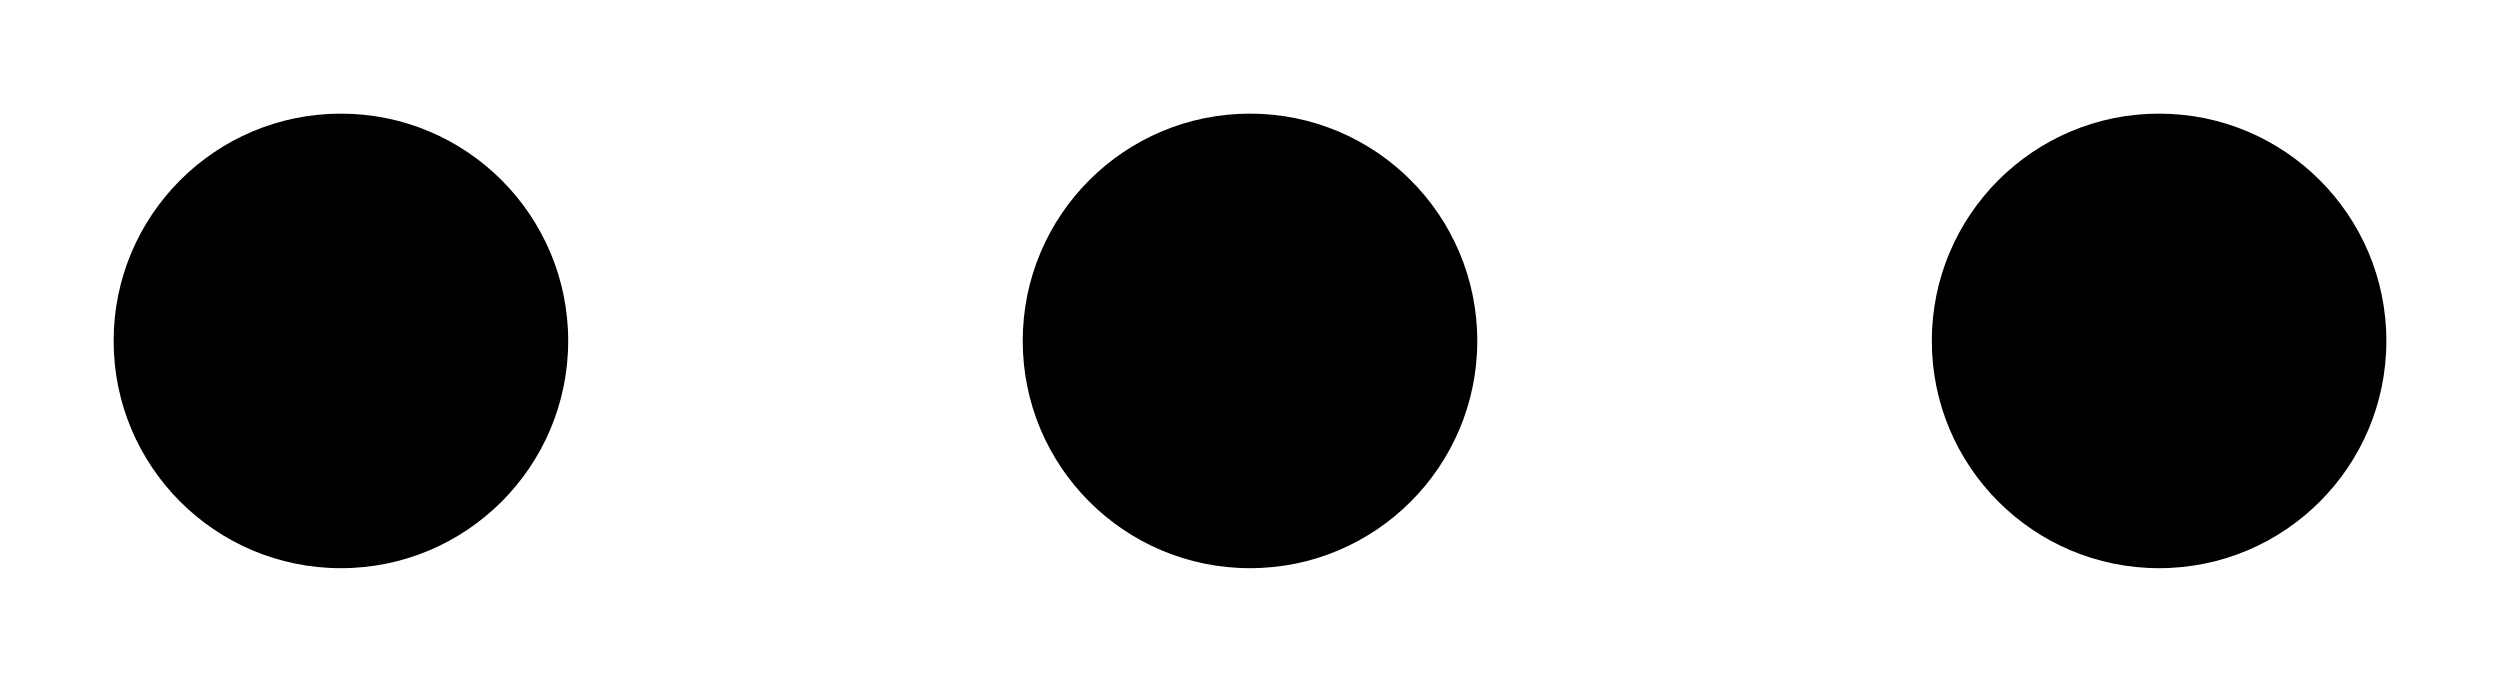 <svg width="22" height="6" viewBox="0 0 22 6" xmlns="http://www.w3.org/2000/svg">
<path d="M5 3C5 4.105 4.105 5 3 5C1.895 5 1 4.105 1 3C1 1.895 1.895 1 3 1C4.105 1 5 1.895 5 3Z" stroke-width="1.5"/>
<path d="M13 3C13 4.105 12.105 5 11 5C9.895 5 9 4.105 9 3C9 1.895 9.895 1 11 1C12.105 1 13 1.895 13 3Z" stroke-width="1.5"/>
<path d="M21 3C21 4.105 20.105 5 19 5C17.895 5 17 4.105 17 3C17 1.895 17.895 1 19 1C20.105 1 21 1.895 21 3Z" stroke-width="1.5"/>
</svg>
